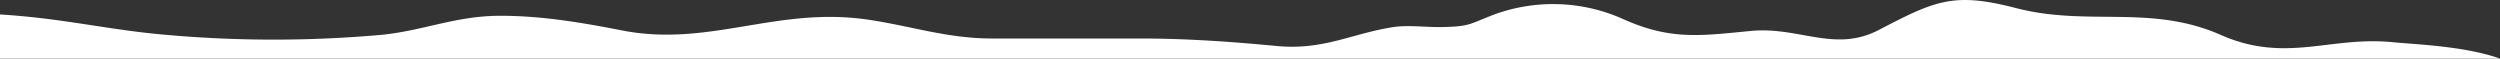 <svg xmlns="http://www.w3.org/2000/svg" viewBox="0 0 435.62 10.21">
  <rect x="0" y="0" width="435.62" height="10.21" fill="#333333" stroke="none"/>
  <title>snow-cap</title>
  <g id="Ebene_2" data-name="Ebene 2">
    <g id="OBJECTS">
      <path d="M0,10.21H435.62C429.4,8,420.66,7.73,417,7.36,406,6.25,398.35,11.08,387,6.1,374.8.71,363.84,4.65,351.38,1.43c-10.87-2.81-14-1.43-24,3.79-7.67,4-13.91-.63-22.28.17-8.63.83-13.9,1.66-22.12-2a29.87,29.87,0,0,0-22.81-.79c-4.09,1.57-4,2-8.62,2.11-2.83.09-5.93-.39-8.72,0-7.25,1.11-12.22,4.1-20.43,3.3C214.94,7.3,207,6.71,198.74,6.71H172.91c-8,0-14.36-2.25-21.91-3.32-15.58-2.21-27.27,4.73-42.16,2C101.73,4,94.63,2.75,87.2,2.75c-7.7,0-13.19,2.52-20.5,3.3a211.54,211.54,0,0,1-38,0c-8.89-.77-16.31-2.5-25.59-3.3C2,2.65,1,2.58,0,2.52Z" fill="#fff"/>
    </g>
  </g>
</svg>
